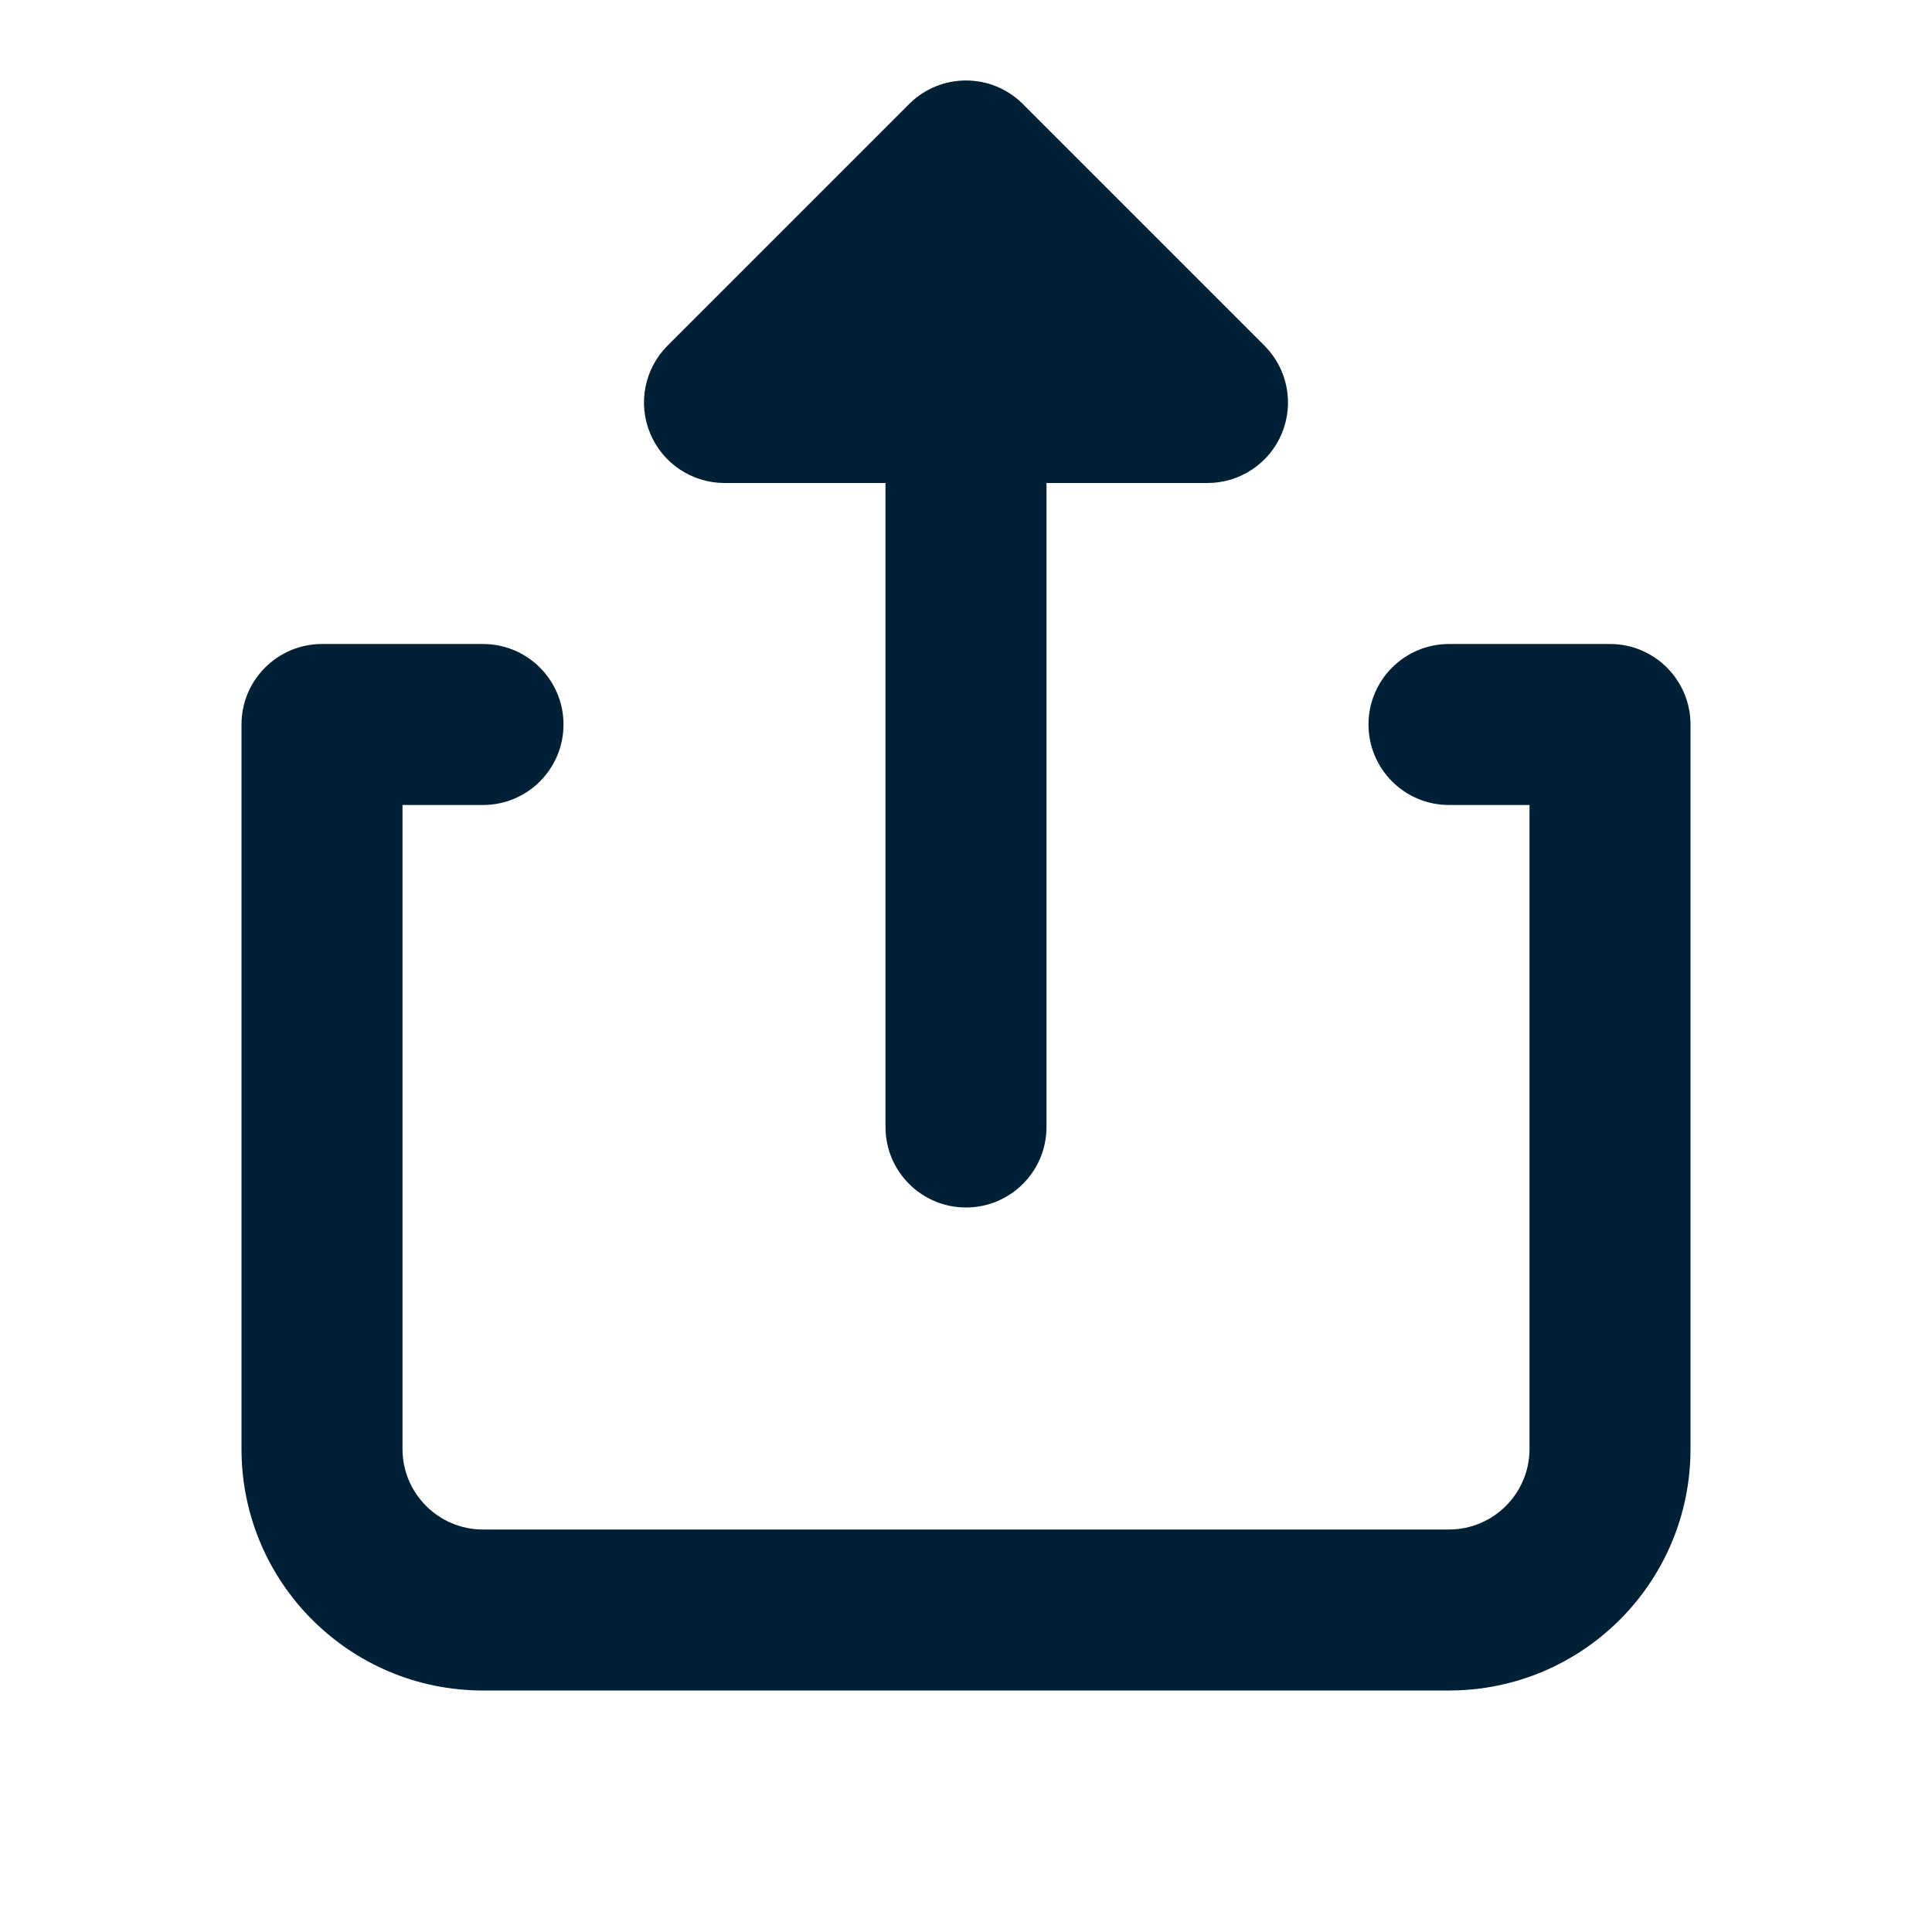<svg width="24" height="24" viewBox="0 0 24 24" fill="none" xmlns="http://www.w3.org/2000/svg">
<path fill-rule="evenodd" clip-rule="evenodd" d="M11 14C11 14.552 11.448 15 12 15C12.552 15 13 14.552 13 14L13 6L15 6C15.405 6 15.769 5.756 15.924 5.383C16.079 5.009 15.993 4.579 15.707 4.293L12.707 1.293C12.317 0.902 11.683 0.902 11.293 1.293L8.293 4.293C8.007 4.579 7.921 5.009 8.076 5.383C8.231 5.756 8.596 6 9 6L11 6L11 14ZM4 8C3.448 8 3 8.448 3 9V18C3 19.657 4.343 21 6 21H18C19.657 21 21 19.657 21 18V9C21 8.448 20.552 8 20 8H18C17.448 8 17 8.448 17 9C17 9.552 17.448 10 18 10H19V18C19 18.552 18.552 19 18 19H6C5.448 19 5 18.552 5 18V10H6C6.552 10 7 9.552 7 9C7 8.448 6.552 8 6 8H4Z" fill="#002036"/>
</svg>
